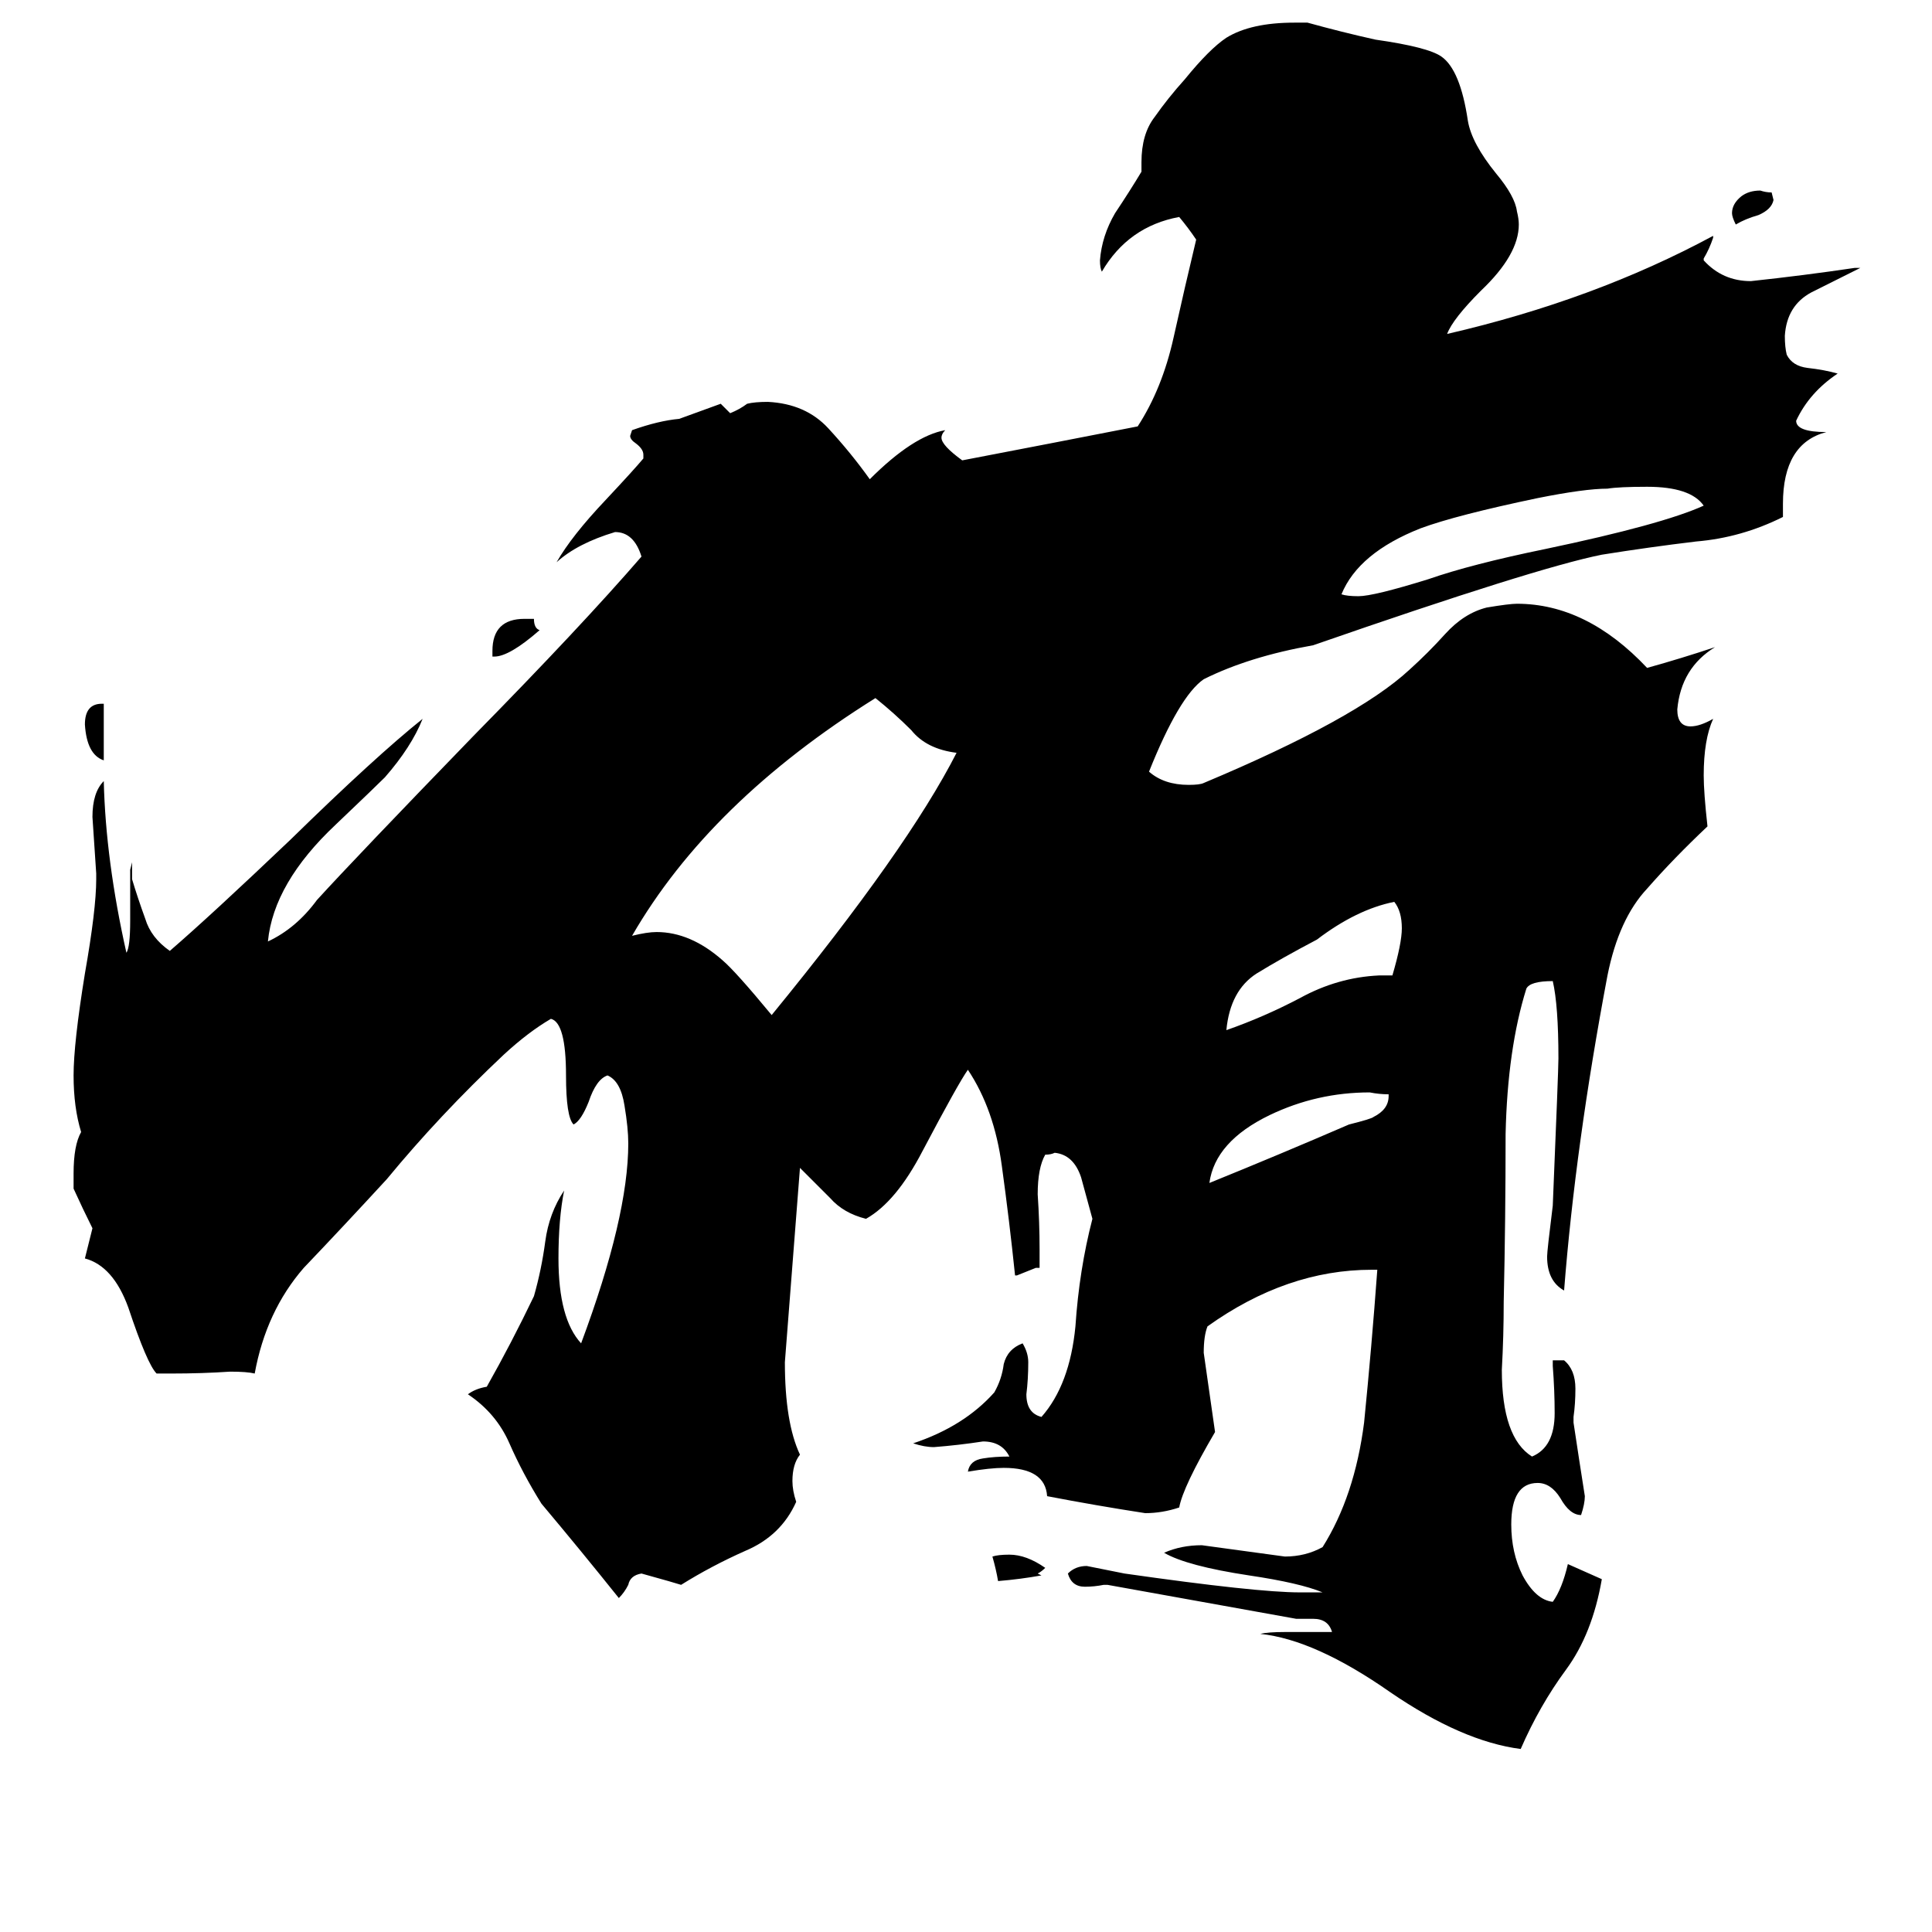 <svg xmlns="http://www.w3.org/2000/svg" viewBox="0 -800 1024 1024">
	<path fill="#000000" d="M55 -427V-397Q46 -400 45 -416Q45 -427 54 -427ZM920 -681Q918 -685 918 -687Q918 -692 923 -696Q927 -699 933 -699Q936 -698 939 -698L940 -694Q939 -689 932 -686Q925 -684 920 -681ZM529 38Q528 32 526 25Q529 24 535 24Q544 24 554 31Q552 33 550 34L552 35Q541 37 529 38ZM262 -452H261V-455Q261 -472 278 -472H283Q283 -467 286 -466Q270 -452 262 -452ZM736 -219V-220Q731 -220 726 -221Q698 -221 673 -209Q644 -195 641 -173Q678 -188 715 -204Q727 -207 728 -208Q736 -212 736 -219ZM731 -283H738Q743 -300 743 -308Q743 -317 739 -322Q719 -318 698 -302Q679 -292 666 -284Q652 -275 650 -254Q670 -261 689 -271Q709 -282 731 -283ZM903 -532Q896 -542 873 -542Q858 -542 852 -541Q840 -541 815 -536Q772 -527 753 -520Q720 -507 711 -485Q714 -484 720 -484Q728 -484 757 -493Q780 -501 819 -509Q881 -522 903 -532ZM507 -401Q491 -403 483 -413Q474 -422 464 -430Q376 -375 335 -304Q343 -306 348 -306Q366 -306 383 -291Q390 -285 409 -262Q481 -350 507 -401ZM834 -49V-46Q837 -26 840 -7Q840 -3 838 3Q832 3 827 -6Q822 -14 815 -14Q801 -14 801 8Q801 23 807 35Q814 48 823 49Q828 42 831 29Q840 33 849 37Q844 66 830 85Q816 104 806 127Q775 123 737 97Q697 69 668 66Q672 65 681 65H706Q704 58 696 58H687Q637 49 587 40H585Q580 41 575 41Q568 41 566 34Q570 30 576 30Q586 32 596 34Q666 44 689 44H701Q689 39 662 35Q629 30 617 23Q626 19 637 19Q659 22 681 25Q692 25 701 20Q718 -7 723 -46Q727 -86 730 -127H727Q682 -127 640 -97Q638 -92 638 -83Q641 -62 644 -41Q627 -12 625 -1Q616 2 607 2Q581 -2 555 -7Q554 -22 532 -22Q525 -22 513 -20Q514 -26 521 -27Q527 -28 535 -28Q531 -36 521 -36Q508 -34 495 -33Q490 -33 484 -35Q511 -44 527 -62Q531 -69 532 -77Q534 -85 542 -88Q545 -83 545 -78Q545 -69 544 -61Q544 -51 552 -49Q567 -66 570 -97Q572 -127 579 -154Q576 -165 573 -176Q569 -188 559 -189Q557 -188 554 -188Q550 -181 550 -167Q551 -152 551 -138V-128H549Q544 -126 539 -124H538Q535 -153 531 -182Q527 -212 513 -233Q508 -226 489 -190Q475 -163 459 -154Q447 -157 440 -165Q432 -173 424 -181Q420 -129 416 -78Q416 -46 424 -29Q420 -24 420 -15Q420 -10 422 -4Q414 14 395 22Q377 30 361 40Q358 39 340 34Q334 35 333 40Q331 44 328 47Q308 22 287 -3Q277 -19 270 -35Q263 -51 248 -61Q252 -64 258 -65Q271 -88 283 -113Q287 -127 289 -142Q291 -157 299 -169Q296 -154 296 -133Q296 -101 308 -88Q333 -155 333 -194Q333 -202 331 -214Q329 -227 322 -230Q316 -228 312 -216Q308 -206 304 -204Q300 -208 300 -230Q300 -258 292 -260Q280 -253 267 -241Q233 -209 205 -175Q182 -150 161 -128Q141 -105 135 -72Q131 -73 122 -73Q107 -72 91 -72H83Q78 -77 68 -107Q60 -129 45 -133Q47 -141 49 -149Q44 -159 39 -170V-178Q39 -193 43 -200Q39 -213 39 -230Q39 -247 45 -284Q51 -318 51 -334V-337Q50 -352 49 -367Q49 -380 55 -386Q56 -344 67 -295Q69 -298 69 -312V-339L70 -343V-334Q73 -324 77 -313Q80 -303 90 -296Q112 -315 154 -355Q199 -399 224 -419Q218 -404 204 -388Q199 -383 178 -363Q145 -332 142 -301Q157 -308 168 -323Q189 -346 251 -410Q308 -468 340 -505Q336 -518 326 -518Q306 -512 295 -502Q303 -516 321 -535Q336 -551 341 -557V-559Q341 -562 337 -565Q334 -567 334 -569L335 -572Q349 -577 360 -578Q371 -582 382 -586Q385 -583 387 -581Q392 -583 396 -586Q400 -587 407 -587Q427 -586 439 -573Q451 -560 461 -546Q484 -569 501 -572Q499 -570 499 -568Q499 -564 510 -556Q557 -565 603 -574Q616 -594 622 -621Q628 -648 634 -673Q630 -679 625 -685Q598 -680 584 -656Q583 -658 583 -662Q584 -675 591 -687Q599 -699 605 -709V-714Q605 -729 612 -738Q619 -748 628 -758Q641 -774 650 -780Q663 -788 686 -788H693Q711 -783 729 -779Q757 -775 764 -770Q774 -763 778 -736Q780 -724 793 -708Q803 -696 804 -688Q805 -684 805 -681Q805 -665 785 -646Q770 -631 767 -623Q845 -641 908 -675V-674Q906 -668 903 -663V-662Q913 -651 928 -651Q956 -654 983 -658H986Q974 -652 960 -645Q947 -638 946 -622Q946 -616 947 -612Q950 -606 958 -605Q967 -604 974 -602Q959 -592 952 -577Q952 -571 968 -571Q945 -565 945 -533V-526Q923 -515 899 -513Q874 -510 849 -506Q814 -499 696 -458Q662 -452 638 -440Q625 -431 609 -391Q617 -384 630 -384Q636 -384 638 -385Q719 -419 747 -445Q757 -454 766 -464Q776 -475 788 -478Q800 -480 804 -480Q841 -480 873 -446Q891 -451 909 -457Q891 -446 889 -424Q889 -415 896 -415Q901 -415 908 -419Q903 -408 903 -389Q903 -380 905 -362Q887 -345 873 -329Q858 -313 852 -283Q835 -193 829 -116Q820 -121 820 -134Q820 -137 823 -161Q826 -233 826 -239Q826 -267 823 -280Q811 -280 809 -276Q799 -244 798 -199Q798 -154 797 -110Q797 -92 796 -74Q796 -38 812 -28Q824 -33 824 -51Q824 -63 823 -76V-79H829Q835 -74 835 -64Q835 -56 834 -49Z"/>
</svg>
